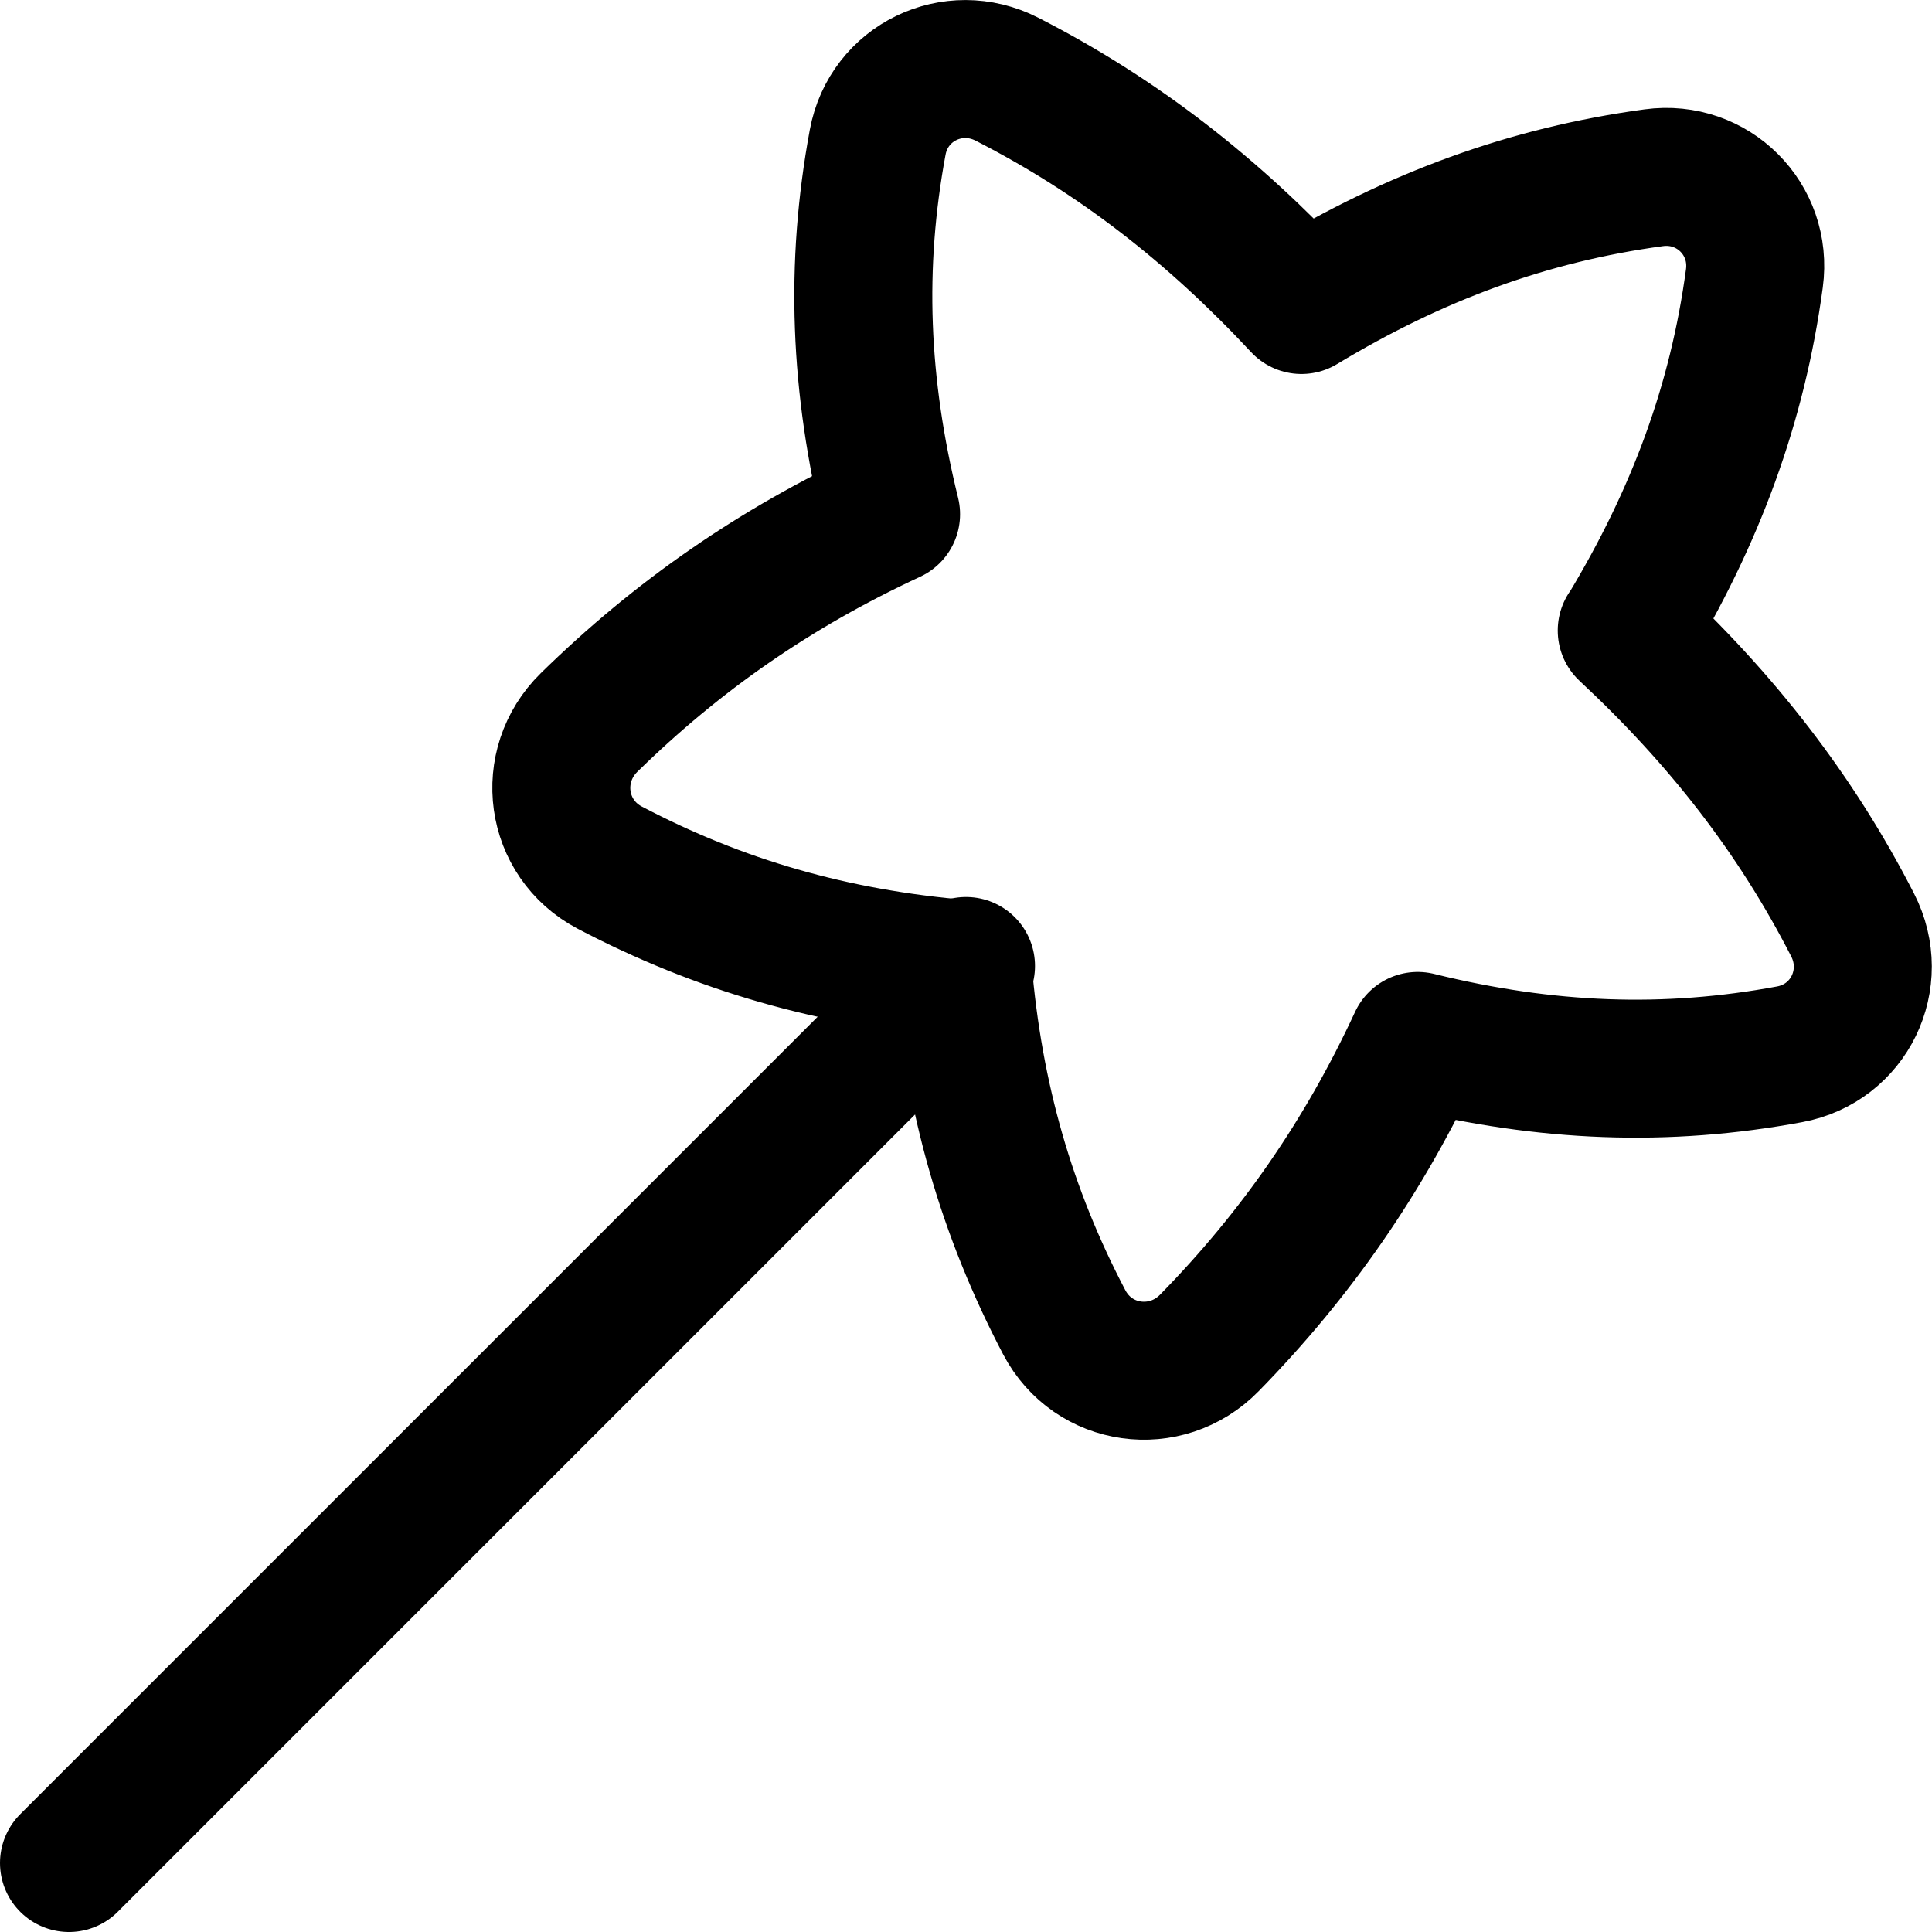 <svg xmlns="http://www.w3.org/2000/svg" fill="none" viewBox="0 0 14 14"><path stroke="currentColor" stroke-linecap="round" stroke-linejoin="round" d="M7 7 0.5 13.5" stroke-width="1"/><path stroke="currentColor" stroke-linejoin="round" d="M11.79 4.569c0.498 -0.825 0.801 -1.645 0.923 -2.552 0.058 -0.428 -0.301 -0.787 -0.729 -0.729 -0.907 0.123 -1.728 0.424 -2.553 0.922C8.79 1.522 8.101 0.985 7.297 0.574c-0.391 -0.2 -0.857 0.025 -0.937 0.457 -0.166 0.895 -0.133 1.762 0.097 2.695 -0.841 0.39 -1.55 0.884 -2.188 1.509 -0.321 0.315 -0.249 0.842 0.149 1.052 0.794 0.417 1.619 0.655 2.559 0.734 0.079 0.94 0.318 1.766 0.735 2.561 0.209 0.398 0.737 0.471 1.052 0.149 0.625 -0.638 1.119 -1.347 1.509 -2.188 0.933 0.23 1.8 0.263 2.695 0.097 0.432 -0.08 0.657 -0.546 0.457 -0.937 -0.411 -0.803 -0.948 -1.492 -1.637 -2.134Z" stroke-width="1"/></svg>